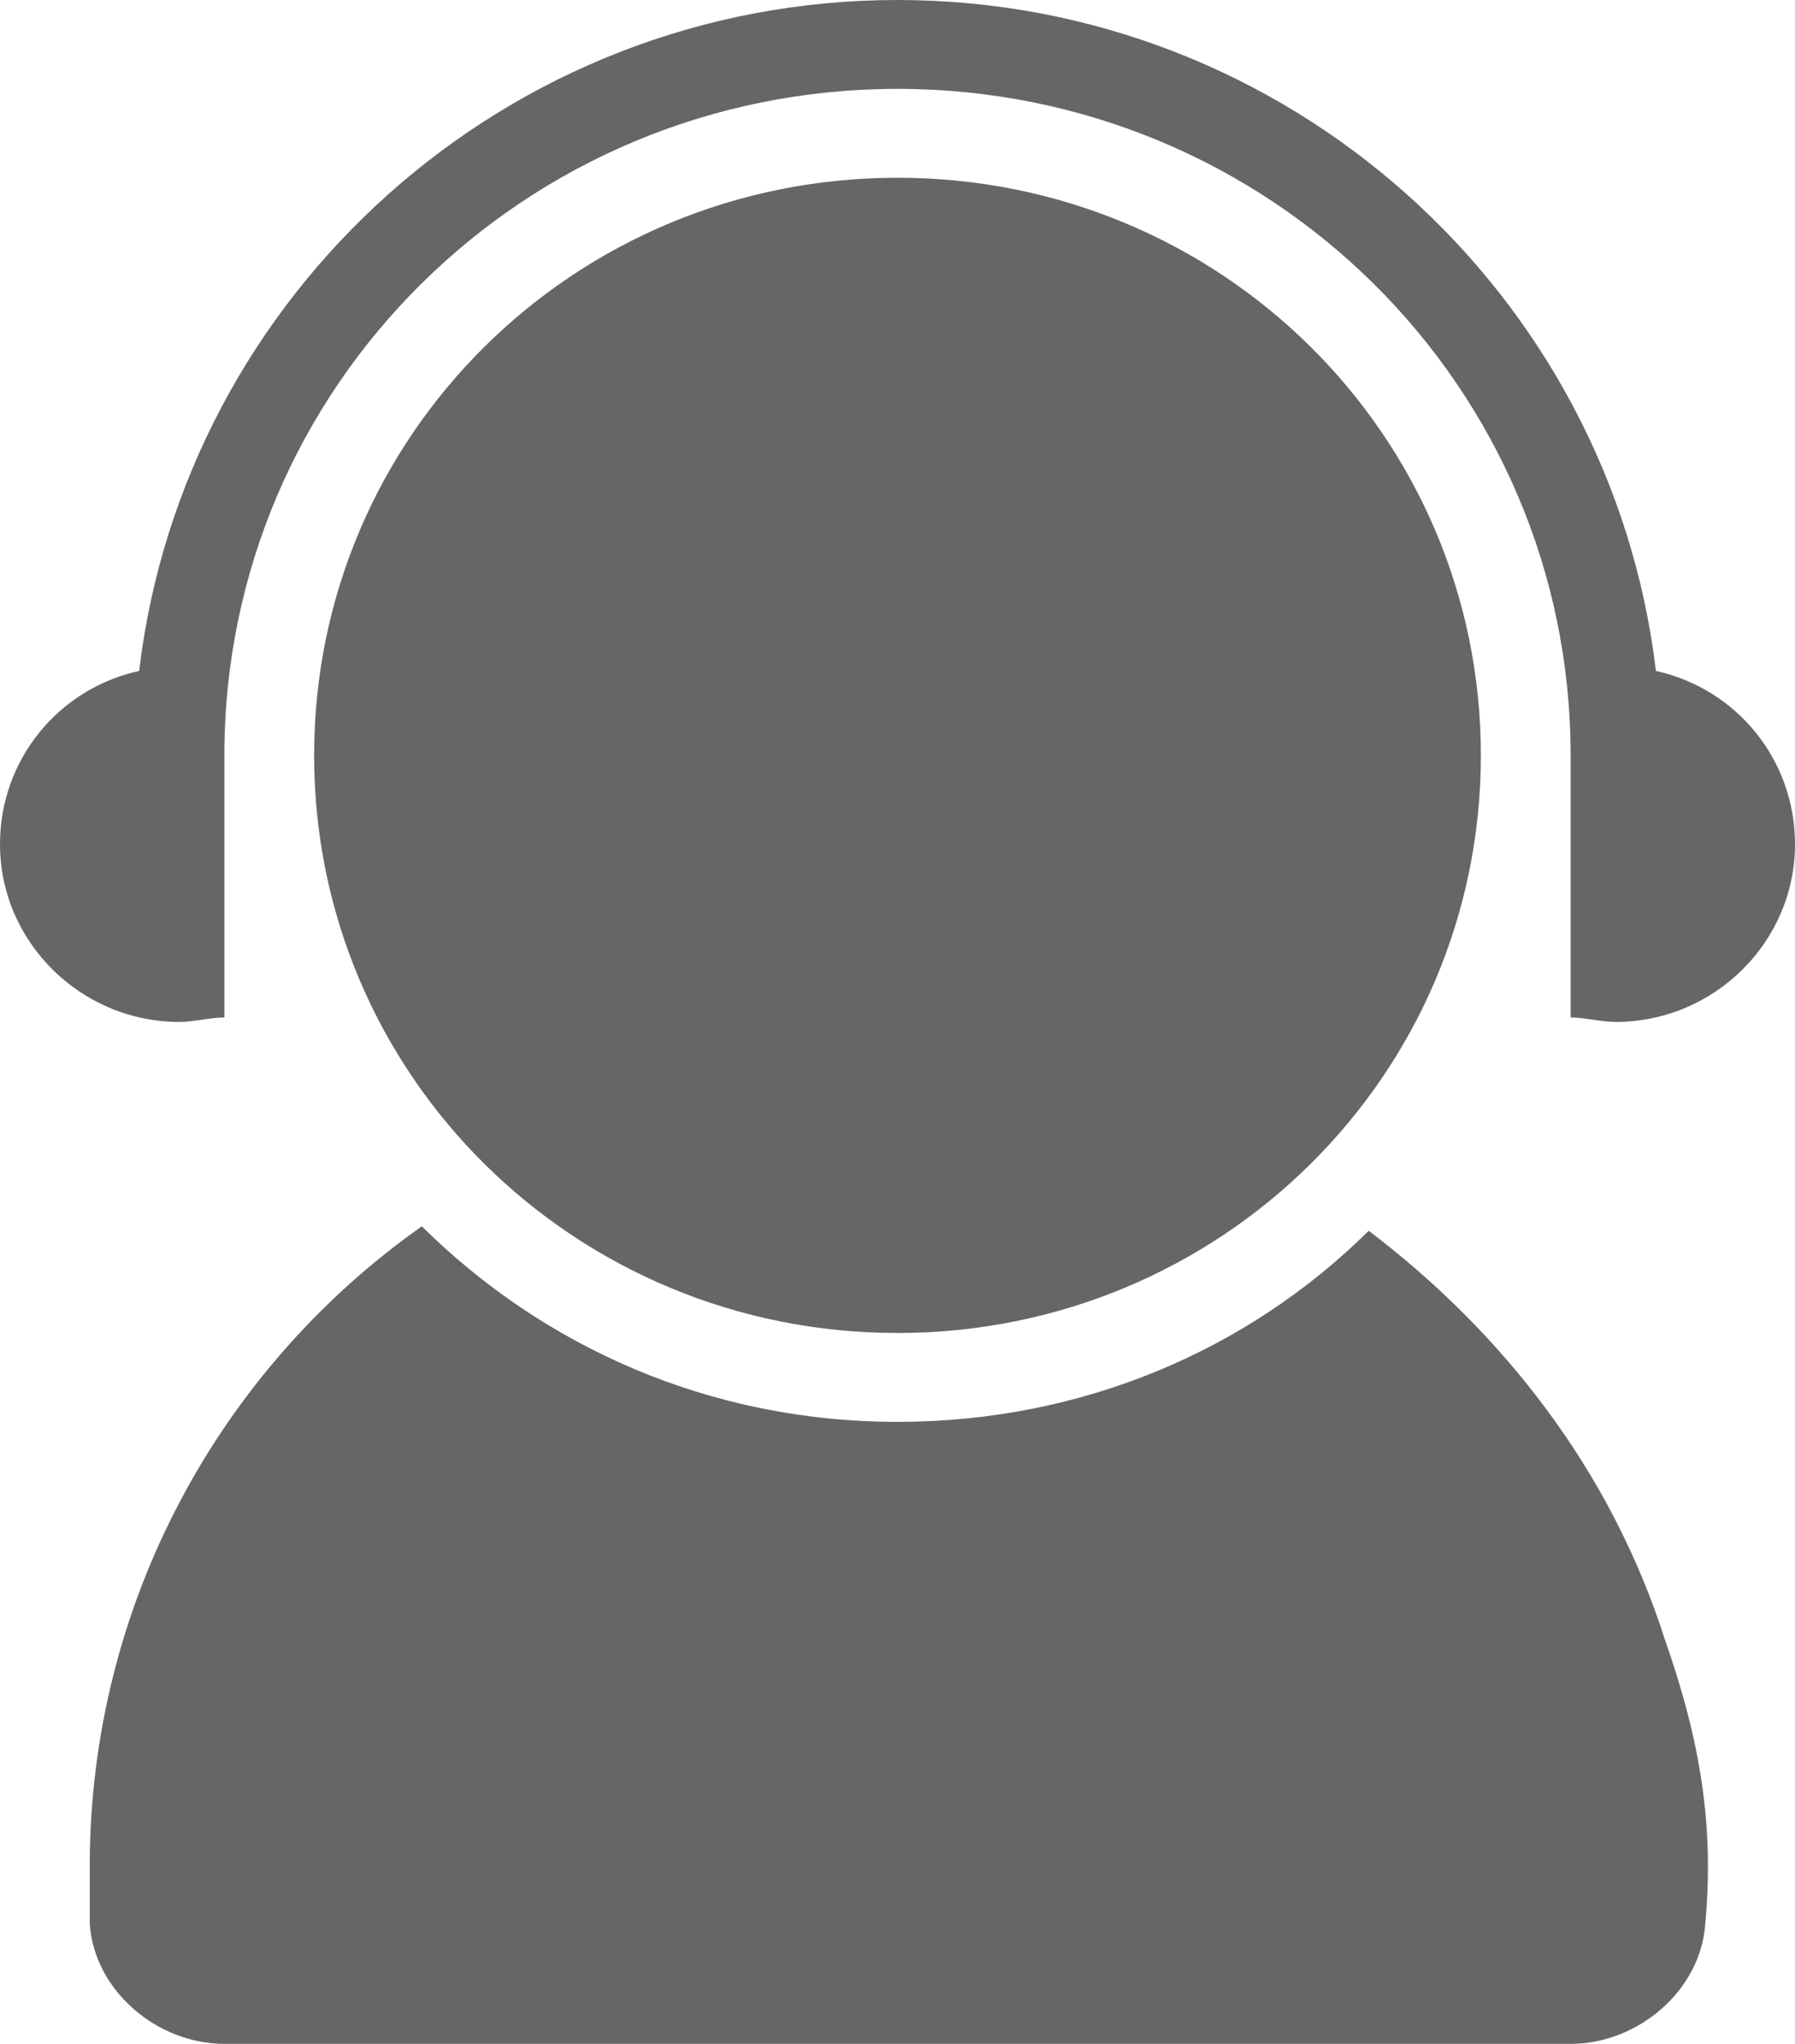 <?xml version="1.0" encoding="UTF-8"?>
<svg width="29px" height="33px" viewBox="0 0 29 33" version="1.1" xmlns="http://www.w3.org/2000/svg" xmlns:xlink="http://www.w3.org/1999/xlink">
    <!-- Generator: Sketch 63.1 (92452) - https://sketch.com -->
    <title>icon_service</title>
    <desc>Created with Sketch.</desc>
    <g id="Page" stroke="none" stroke-width="1" fill="none" fill-rule="evenodd">
        <g id="在线客服_normal" transform="translate(-21, -10)" fill="#666666" fill-rule="nonzero">
            <g id="icon_service" transform="translate(21, 10)">
                <path d="M26.1,16.5 C25.883,16.5 25.593,16.428 25.375,16.428 L25.375,12.196 C25.375,6.241 20.517,1.435 14.5,1.435 C8.482,1.435 3.625,6.241 3.625,12.196 L3.625,16.428 C3.408,16.428 3.118,16.5 2.9,16.5 C1.305,16.5 0,15.209 0,13.63 C0,12.267 0.942,11.12 2.248,10.833 C2.973,4.735 8.193,-4.68958206e-14 14.5,-4.68958206e-14 C20.808,-4.68958206e-14 26.027,4.735 26.753,10.833 C28.058,11.12 29,12.267 29,13.63 C29,15.209 27.695,16.5 26.1,16.5 Z M14.5,21.522 C9.28,21.522 5.075,17.361 5.075,12.196 C5.075,7.03 9.28,2.87 14.5,2.87 C19.72,2.87 23.925,7.03 23.925,12.196 C23.925,17.361 19.72,21.522 14.5,21.522 Z M6.815,19.8 C8.773,21.737 11.455,22.957 14.5,22.957 C17.473,22.957 20.155,21.809 22.113,19.872 C24.288,21.522 26.027,23.746 26.898,26.472 C27.477,28.122 27.695,29.485 27.55,31.063 C27.477,32.139 26.462,33 25.375,33 L3.625,33 C2.538,33 1.522,32.139 1.45,31.063 L1.45,30.13 C1.45,25.898 3.553,22.096 6.815,19.8 Z" id="形状"></path>
            </g>
        </g>
    </g>
</svg>